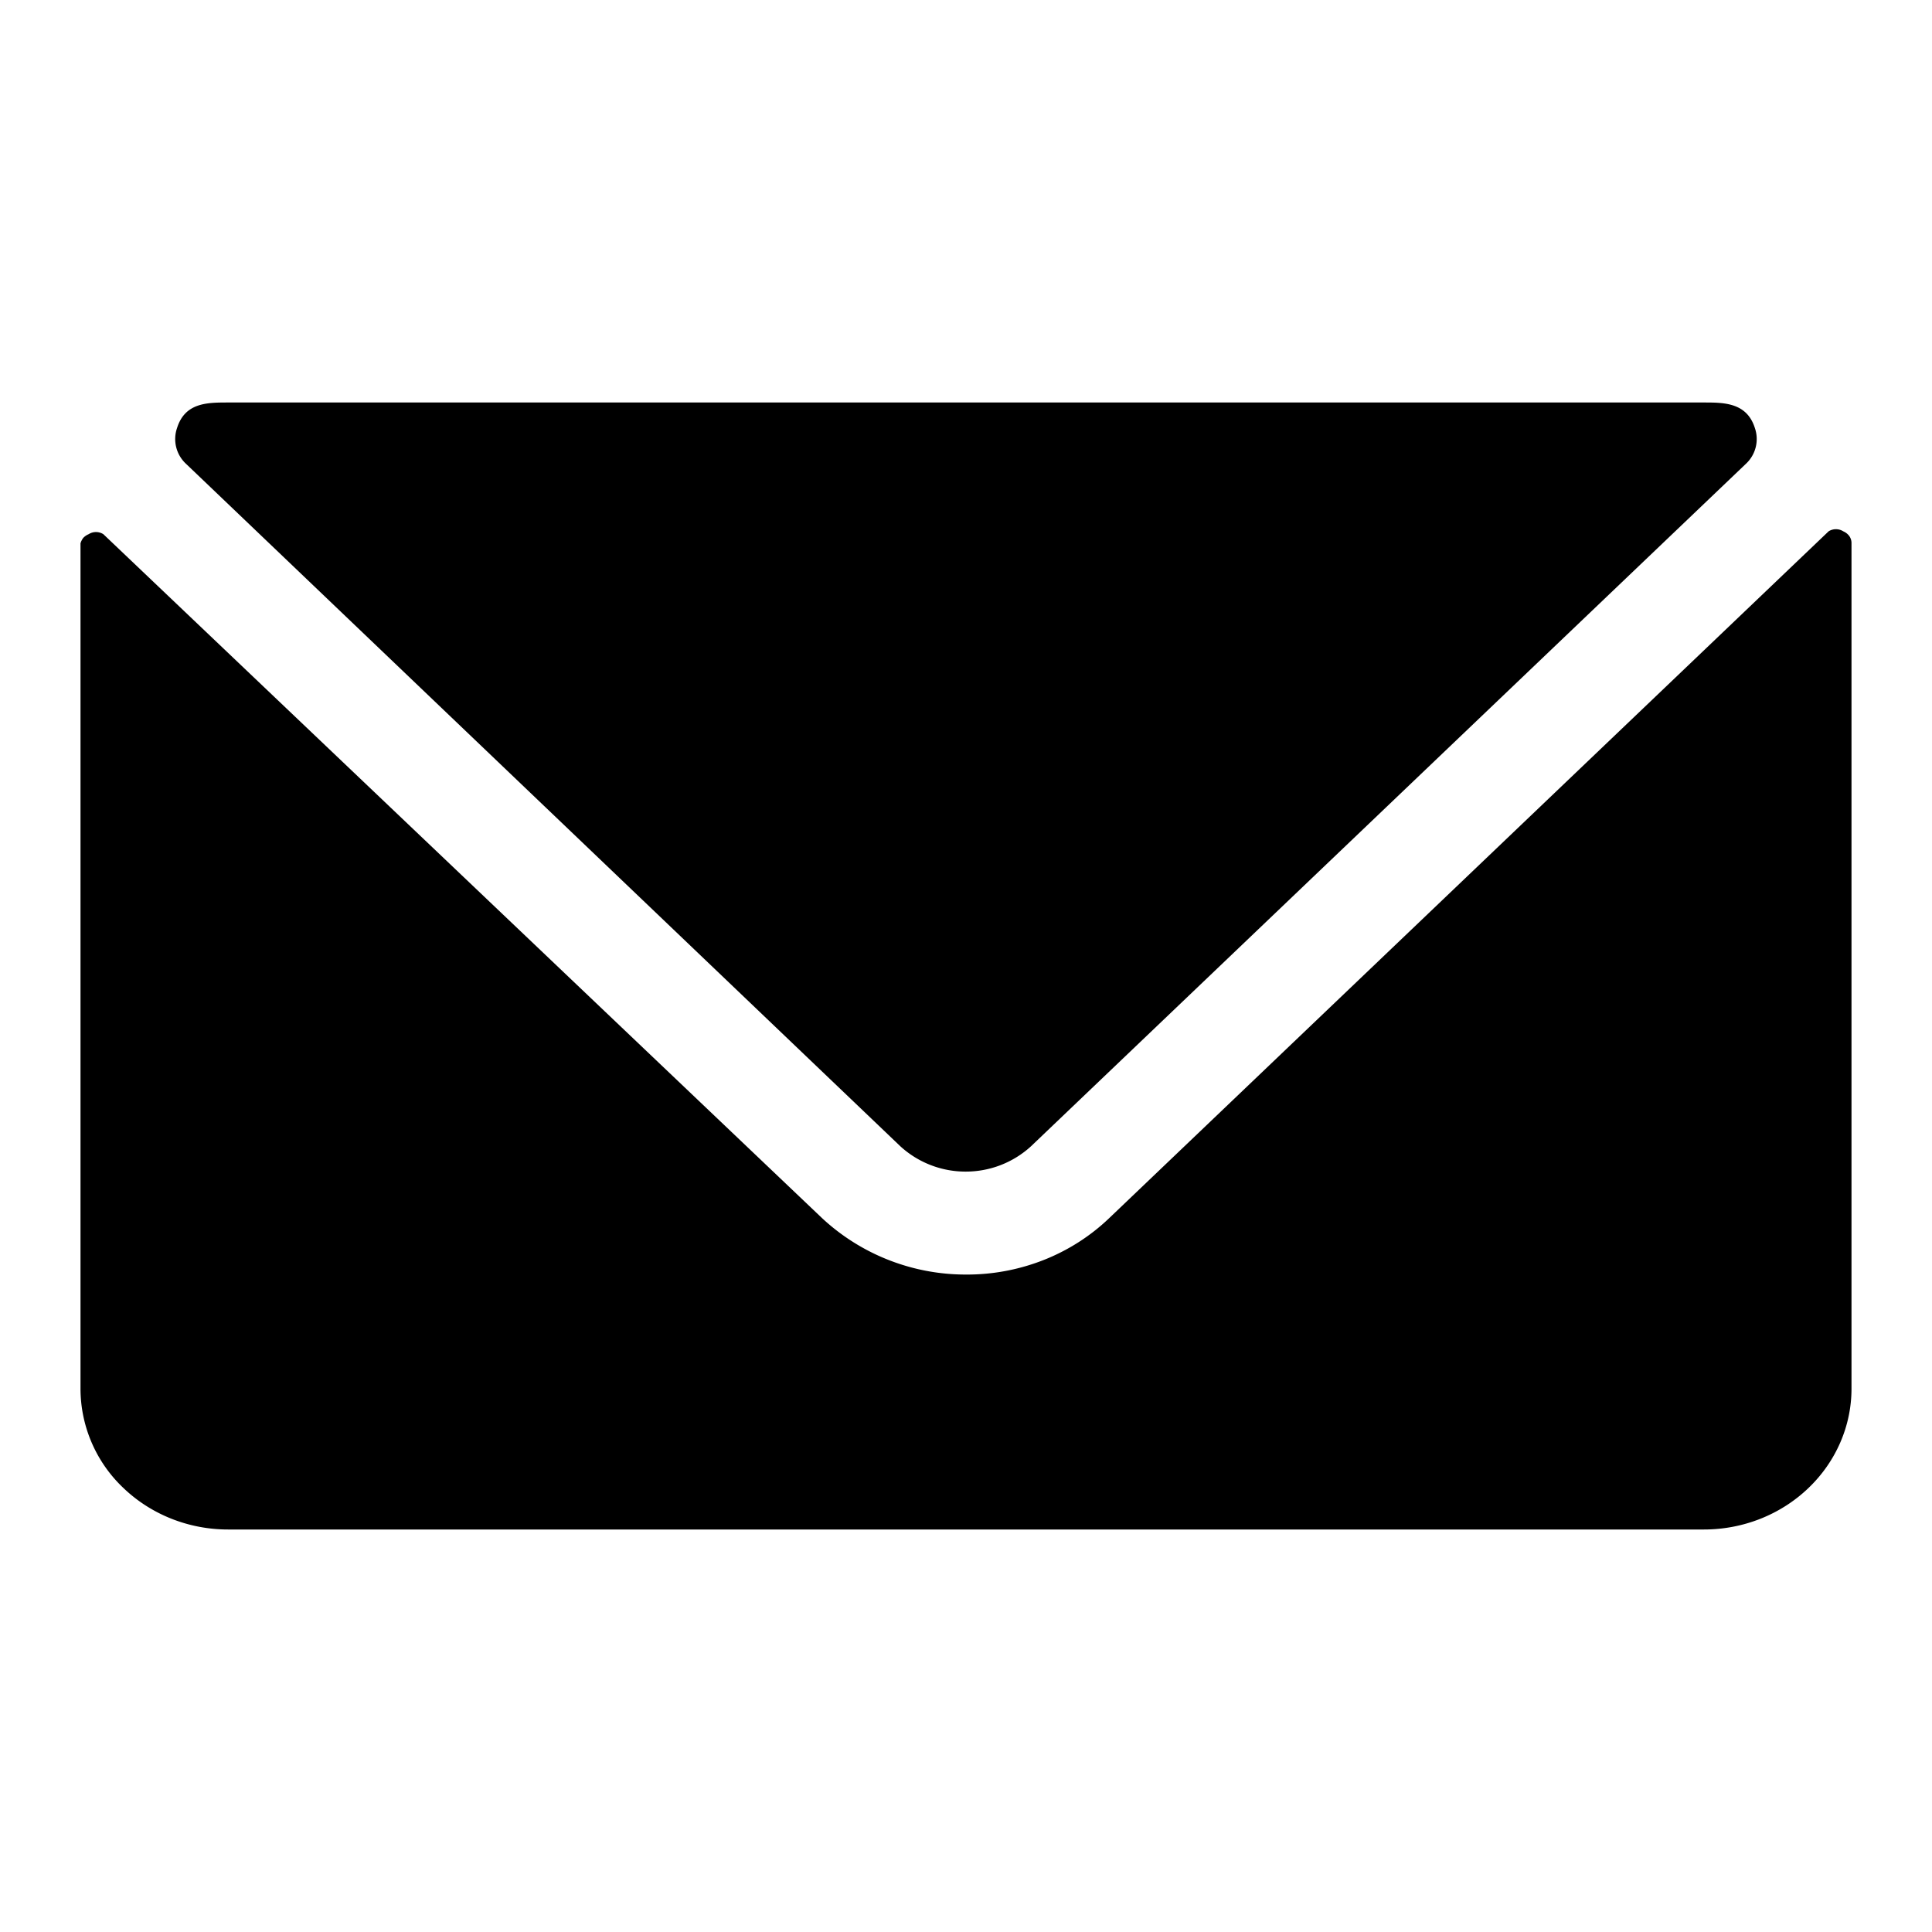 <svg xmlns="http://www.w3.org/2000/svg" width="24" height="24" fill="none" viewBox="0 0 24 24"><g clip-path="url(#a)"><path fill="currentColor" fill-rule="evenodd" d="M11.995 14.554a1.2 1.2 0 0 1-.81-.314L2.31 5.761a.42.42 0 0 1-.11-.446C2.3 5 2.577 5 2.833 5h18.334c.247 0 .531 0 .632.315a.42.42 0 0 1-.11.446l-8.882 8.479a1.2 1.2 0 0 1-.812.314m10.813-7.98a.17.17 0 0 1 .091.027q.046.02.075.06a.15.15 0 0 1 .026.09v10.5c0 .463-.193.908-.537 1.236-.344.329-.81.513-1.296.513H2.833c-.486 0-.952-.184-1.296-.512A1.7 1.7 0 0 1 1 17.25V6.75a.2.2 0 0 1 .035-.069.2.2 0 0 1 .066-.045.17.17 0 0 1 .183 0l8.929 8.497a2.62 2.62 0 0 0 1.787.7 2.6 2.6 0 0 0 .963-.18c.305-.12.582-.297.815-.52L22.716 6.6a.17.17 0 0 1 .091-.026" clip-rule="evenodd"/></g><defs><clipPath id="a"><path fill="currentColor" d="M0 0h24v24H0z"/></clipPath></defs></svg>